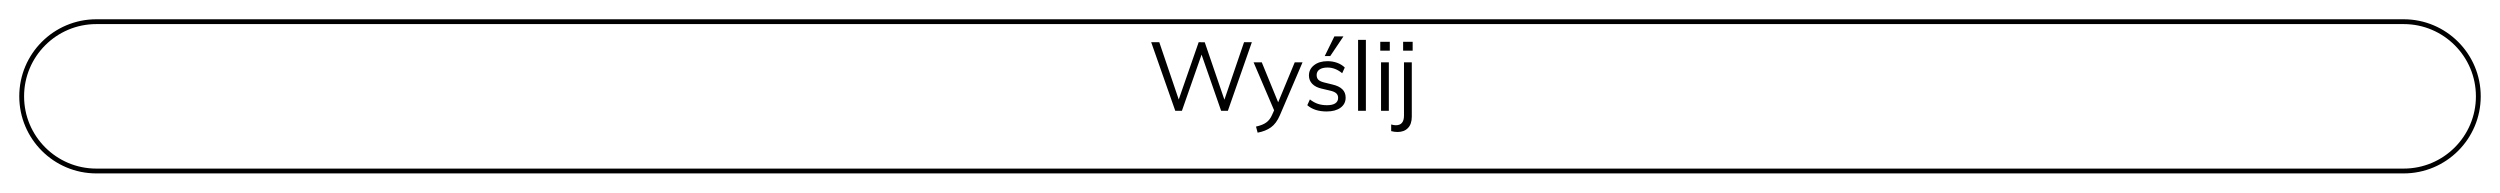 <svg width="519" height="40" viewBox="0 0 519 40" fill="none" xmlns="http://www.w3.org/2000/svg">
<g filter="url(#filter0_d)">
<path d="M4.5 16C4.5 7.44 11.44 0.5 20 0.5H499C507.56 0.5 514.5 7.44 514.5 16C514.5 24.56 507.56 31.5 499 31.5H20C11.44 31.5 4.5 24.56 4.5 16Z" stroke="black"/>
</g>
<path d="M259.886 8.76L254.906 23H253.506L249.446 11.34L245.366 23H243.986L238.986 8.76H240.666L244.706 20.66L248.846 8.76L250.106 8.78L254.186 20.7L258.266 8.76H259.886ZM270.406 12.94L265.706 23.92C265.213 25.067 264.593 25.907 263.846 26.44C263.099 26.973 262.179 27.34 261.086 27.54L260.746 26.28C261.693 26.067 262.406 25.78 262.886 25.42C263.379 25.073 263.786 24.533 264.106 23.8L264.506 22.9L260.246 12.94H261.946L265.346 21.24L268.786 12.94H270.406ZM275.415 23.14C273.722 23.14 272.382 22.707 271.395 21.84L271.935 20.64C272.482 21.067 273.035 21.373 273.595 21.56C274.155 21.747 274.782 21.84 275.475 21.84C276.235 21.84 276.808 21.713 277.195 21.46C277.595 21.193 277.795 20.813 277.795 20.32C277.795 19.92 277.662 19.6 277.395 19.36C277.128 19.12 276.688 18.933 276.075 18.8L274.375 18.4C273.535 18.213 272.882 17.88 272.415 17.4C271.962 16.92 271.735 16.347 271.735 15.68C271.735 14.8 272.088 14.087 272.795 13.54C273.502 12.98 274.435 12.7 275.595 12.7C276.302 12.7 276.968 12.813 277.595 13.04C278.222 13.267 278.748 13.593 279.175 14.02L278.635 15.2C277.688 14.413 276.675 14.02 275.595 14.02C274.875 14.02 274.315 14.16 273.915 14.44C273.528 14.707 273.335 15.087 273.335 15.58C273.335 15.993 273.455 16.32 273.695 16.56C273.948 16.8 274.348 16.987 274.895 17.12L276.595 17.54C277.528 17.753 278.222 18.087 278.675 18.54C279.128 18.98 279.355 19.56 279.355 20.28C279.355 21.147 279.002 21.84 278.295 22.36C277.588 22.88 276.628 23.14 275.415 23.14ZM275.015 11.64L277.015 7.56H278.895L276.155 11.64H275.015ZM281.937 8.28H283.557V23H281.937V8.28ZM286.703 12.94H288.323V23H286.703V12.94ZM288.523 8.68V10.52H286.543V8.68H288.523ZM288.808 25.84C289.168 25.947 289.495 26 289.788 26C290.908 26 291.468 25.333 291.468 24V12.94H293.088V24.2C293.088 25.253 292.822 26.047 292.288 26.58C291.768 27.127 291.048 27.4 290.128 27.4C289.688 27.4 289.248 27.34 288.808 27.22V25.84ZM293.268 8.68V10.52H291.288V8.68H293.268Z" fill="black"/>
<defs>
<filter id="filter0_d" x="0" y="0" width="519" height="40" filterUnits="userSpaceOnUse" color-interpolation-filters="sRGB">
<feFlood flood-opacity="0" result="BackgroundImageFix"/>
<feColorMatrix in="SourceAlpha" type="matrix" values="0 0 0 0 0 0 0 0 0 0 0 0 0 0 0 0 0 0 127 0"/>
<feOffset dy="4"/>
<feGaussianBlur stdDeviation="2"/>
<feColorMatrix type="matrix" values="0 0 0 0 0 0 0 0 0 0 0 0 0 0 0 0 0 0 0.25 0"/>
<feBlend mode="normal" in2="BackgroundImageFix" result="effect1_dropShadow"/>
<feBlend mode="normal" in="SourceGraphic" in2="effect1_dropShadow" result="shape"/>
</filter>
</defs>
</svg>
